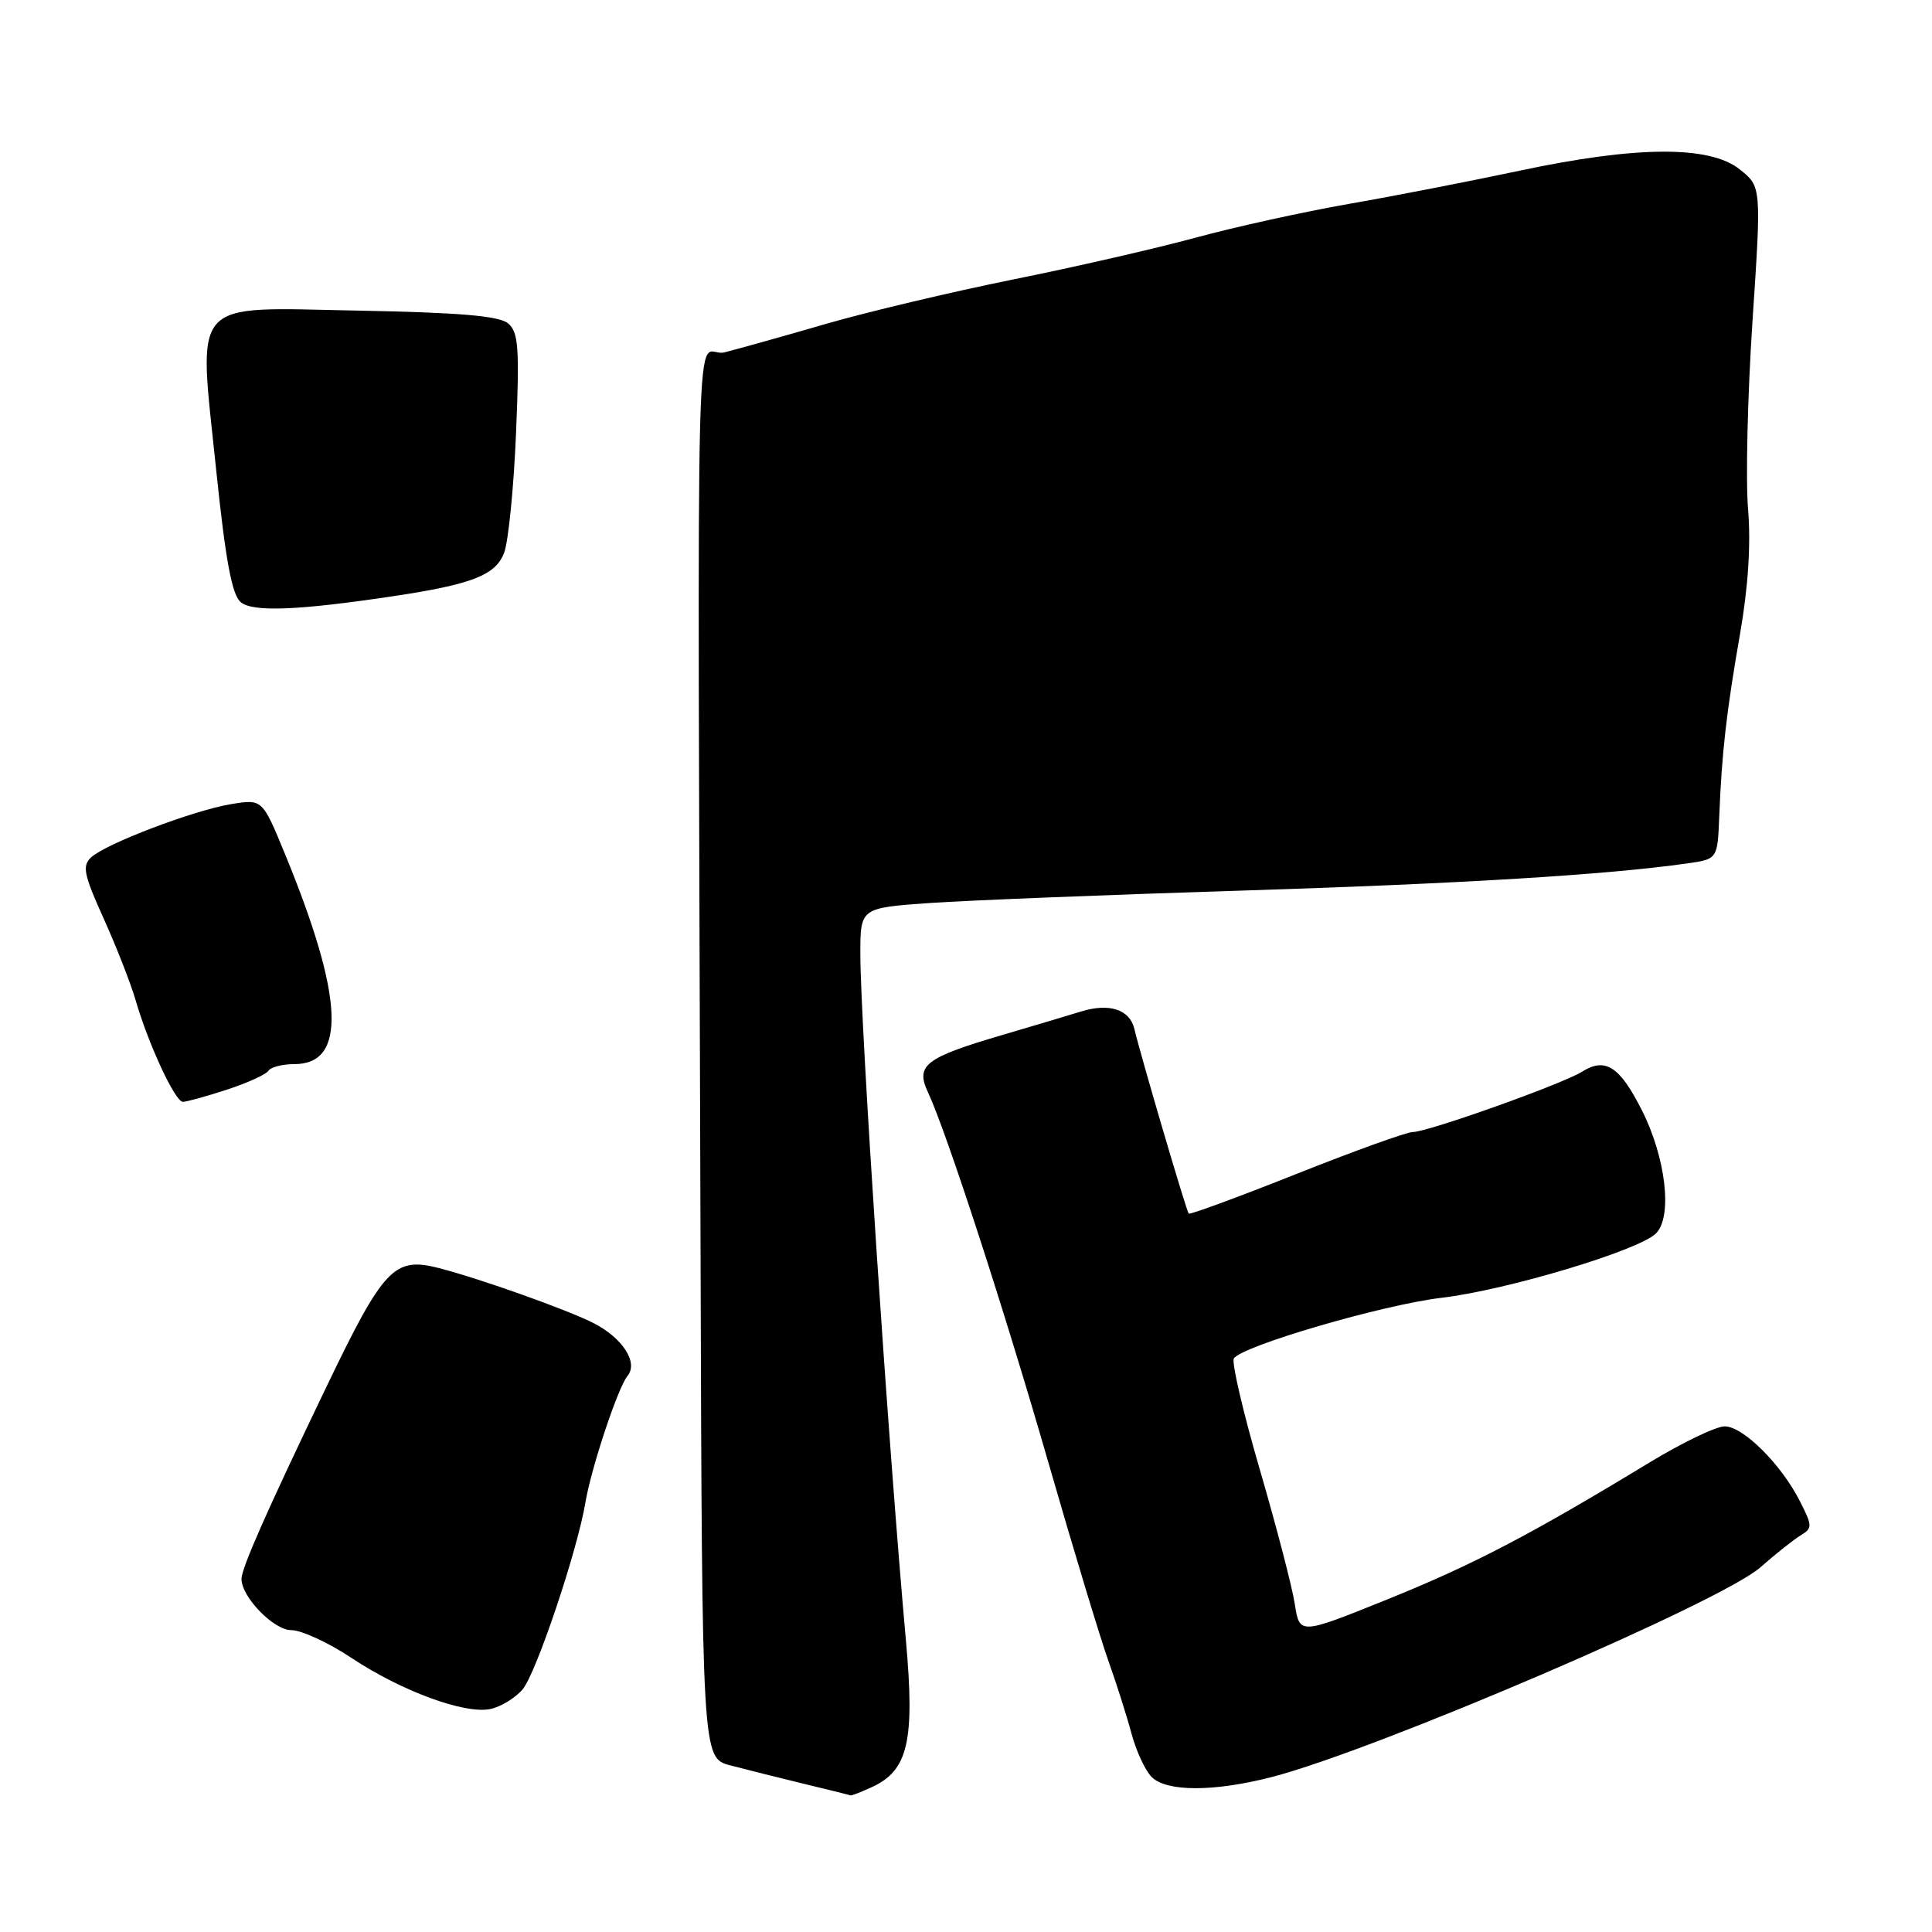 <?xml version="1.0" encoding="UTF-8" standalone="no"?>
<!DOCTYPE svg PUBLIC "-//W3C//DTD SVG 1.1//EN" "http://www.w3.org/Graphics/SVG/1.1/DTD/svg11.dtd" >
<svg xmlns="http://www.w3.org/2000/svg" xmlns:xlink="http://www.w3.org/1999/xlink" version="1.1" viewBox="0 0 256 256">
 <g >
 <path fill="currentColor"
d=" M 115.49 236.82 C 120.33 234.62 121.24 230.74 120.04 217.38 C 117.68 191.23 114.01 135.80 114.00 126.40 C 114.00 120.30 114.00 120.30 123.25 119.65 C 128.34 119.30 146.90 118.56 164.50 118.01 C 193.72 117.09 212.92 115.92 223.54 114.41 C 227.58 113.84 227.58 113.84 227.81 108.17 C 228.15 99.69 228.75 94.41 230.57 83.96 C 231.65 77.78 232.01 72.07 231.63 67.50 C 231.30 63.65 231.56 52.45 232.21 42.61 C 233.40 24.73 233.40 24.73 230.52 22.44 C 226.54 19.26 216.84 19.32 201.40 22.61 C 194.86 24.00 184.65 25.99 178.72 27.02 C 172.79 28.06 163.68 30.06 158.47 31.48 C 153.26 32.90 142.36 35.40 134.25 37.03 C 126.14 38.67 115.00 41.31 109.50 42.90 C 104.00 44.50 97.92 46.20 96.00 46.69 C 92.01 47.70 92.43 31.94 92.83 166.71 C 93.03 232.93 93.03 232.93 96.76 233.92 C 98.82 234.46 103.20 235.56 106.50 236.36 C 109.80 237.15 112.59 237.85 112.70 237.90 C 112.81 237.96 114.07 237.47 115.49 236.82 Z  M 168.54 235.46 C 182.30 231.90 228.07 212.26 233.25 207.69 C 235.24 205.93 237.64 204.03 238.57 203.46 C 240.17 202.49 240.17 202.22 238.52 198.96 C 236.05 194.06 230.98 189.00 228.53 189.00 C 227.39 189.00 222.94 191.14 218.63 193.75 C 202.76 203.39 195.23 207.32 183.85 211.92 C 172.20 216.62 172.20 216.62 171.57 212.56 C 171.23 210.33 169.14 202.30 166.93 194.72 C 164.72 187.15 163.18 180.53 163.49 180.01 C 164.52 178.35 183.21 172.89 190.98 171.97 C 199.64 170.95 217.17 165.69 219.43 163.43 C 221.64 161.22 220.74 153.39 217.54 147.08 C 214.60 141.27 212.71 140.07 209.62 142.01 C 207.00 143.65 189.19 150.00 187.20 150.00 C 186.40 150.00 179.46 152.50 171.77 155.56 C 164.08 158.62 157.66 160.98 157.51 160.81 C 157.20 160.47 151.11 139.76 150.31 136.34 C 149.70 133.76 146.99 132.87 143.24 134.03 C 141.73 134.50 137.06 135.89 132.85 137.13 C 122.58 140.15 121.28 141.15 122.96 144.73 C 125.44 150.05 133.12 173.66 138.99 194.05 C 142.25 205.36 145.79 217.06 146.86 220.05 C 147.93 223.05 149.31 227.39 149.93 229.71 C 150.55 232.02 151.75 234.61 152.60 235.46 C 154.58 237.44 160.87 237.44 168.54 235.46 Z  M 69.25 223.85 C 71.04 221.73 76.50 205.50 77.57 199.09 C 78.35 194.47 81.88 183.85 83.15 182.31 C 84.60 180.57 82.53 177.33 78.73 175.36 C 75.30 173.59 63.68 169.45 58.13 168.02 C 52.22 166.51 50.84 167.97 43.21 183.85 C 35.33 200.26 32.00 207.79 32.00 209.22 C 32.00 211.61 36.27 216.00 38.58 216.00 C 39.93 216.00 43.52 217.65 46.55 219.67 C 53.23 224.10 61.59 227.17 65.00 226.45 C 66.38 226.15 68.29 224.98 69.25 223.85 Z  M 30.08 144.38 C 32.80 143.49 35.28 142.36 35.57 141.88 C 35.87 141.40 37.43 141.00 39.02 141.00 C 45.96 141.00 45.56 132.13 37.77 113.18 C 34.76 105.87 34.76 105.87 30.63 106.55 C 25.63 107.38 14.05 111.78 12.08 113.60 C 10.86 114.72 11.10 115.88 13.73 121.70 C 15.42 125.44 17.32 130.30 17.96 132.50 C 19.66 138.37 23.21 146.00 24.23 146.00 C 24.72 146.00 27.35 145.27 30.08 144.38 Z  M 52.09 79.00 C 62.56 77.43 65.68 76.21 66.80 73.24 C 67.37 71.73 68.08 64.58 68.38 57.34 C 68.85 46.01 68.70 44.00 67.31 42.84 C 66.13 41.86 60.84 41.41 47.55 41.16 C 24.90 40.73 26.26 39.20 28.65 62.32 C 29.90 74.36 30.74 78.83 31.91 79.80 C 33.53 81.12 39.49 80.89 52.09 79.00 Z "/>
</g>
</svg>